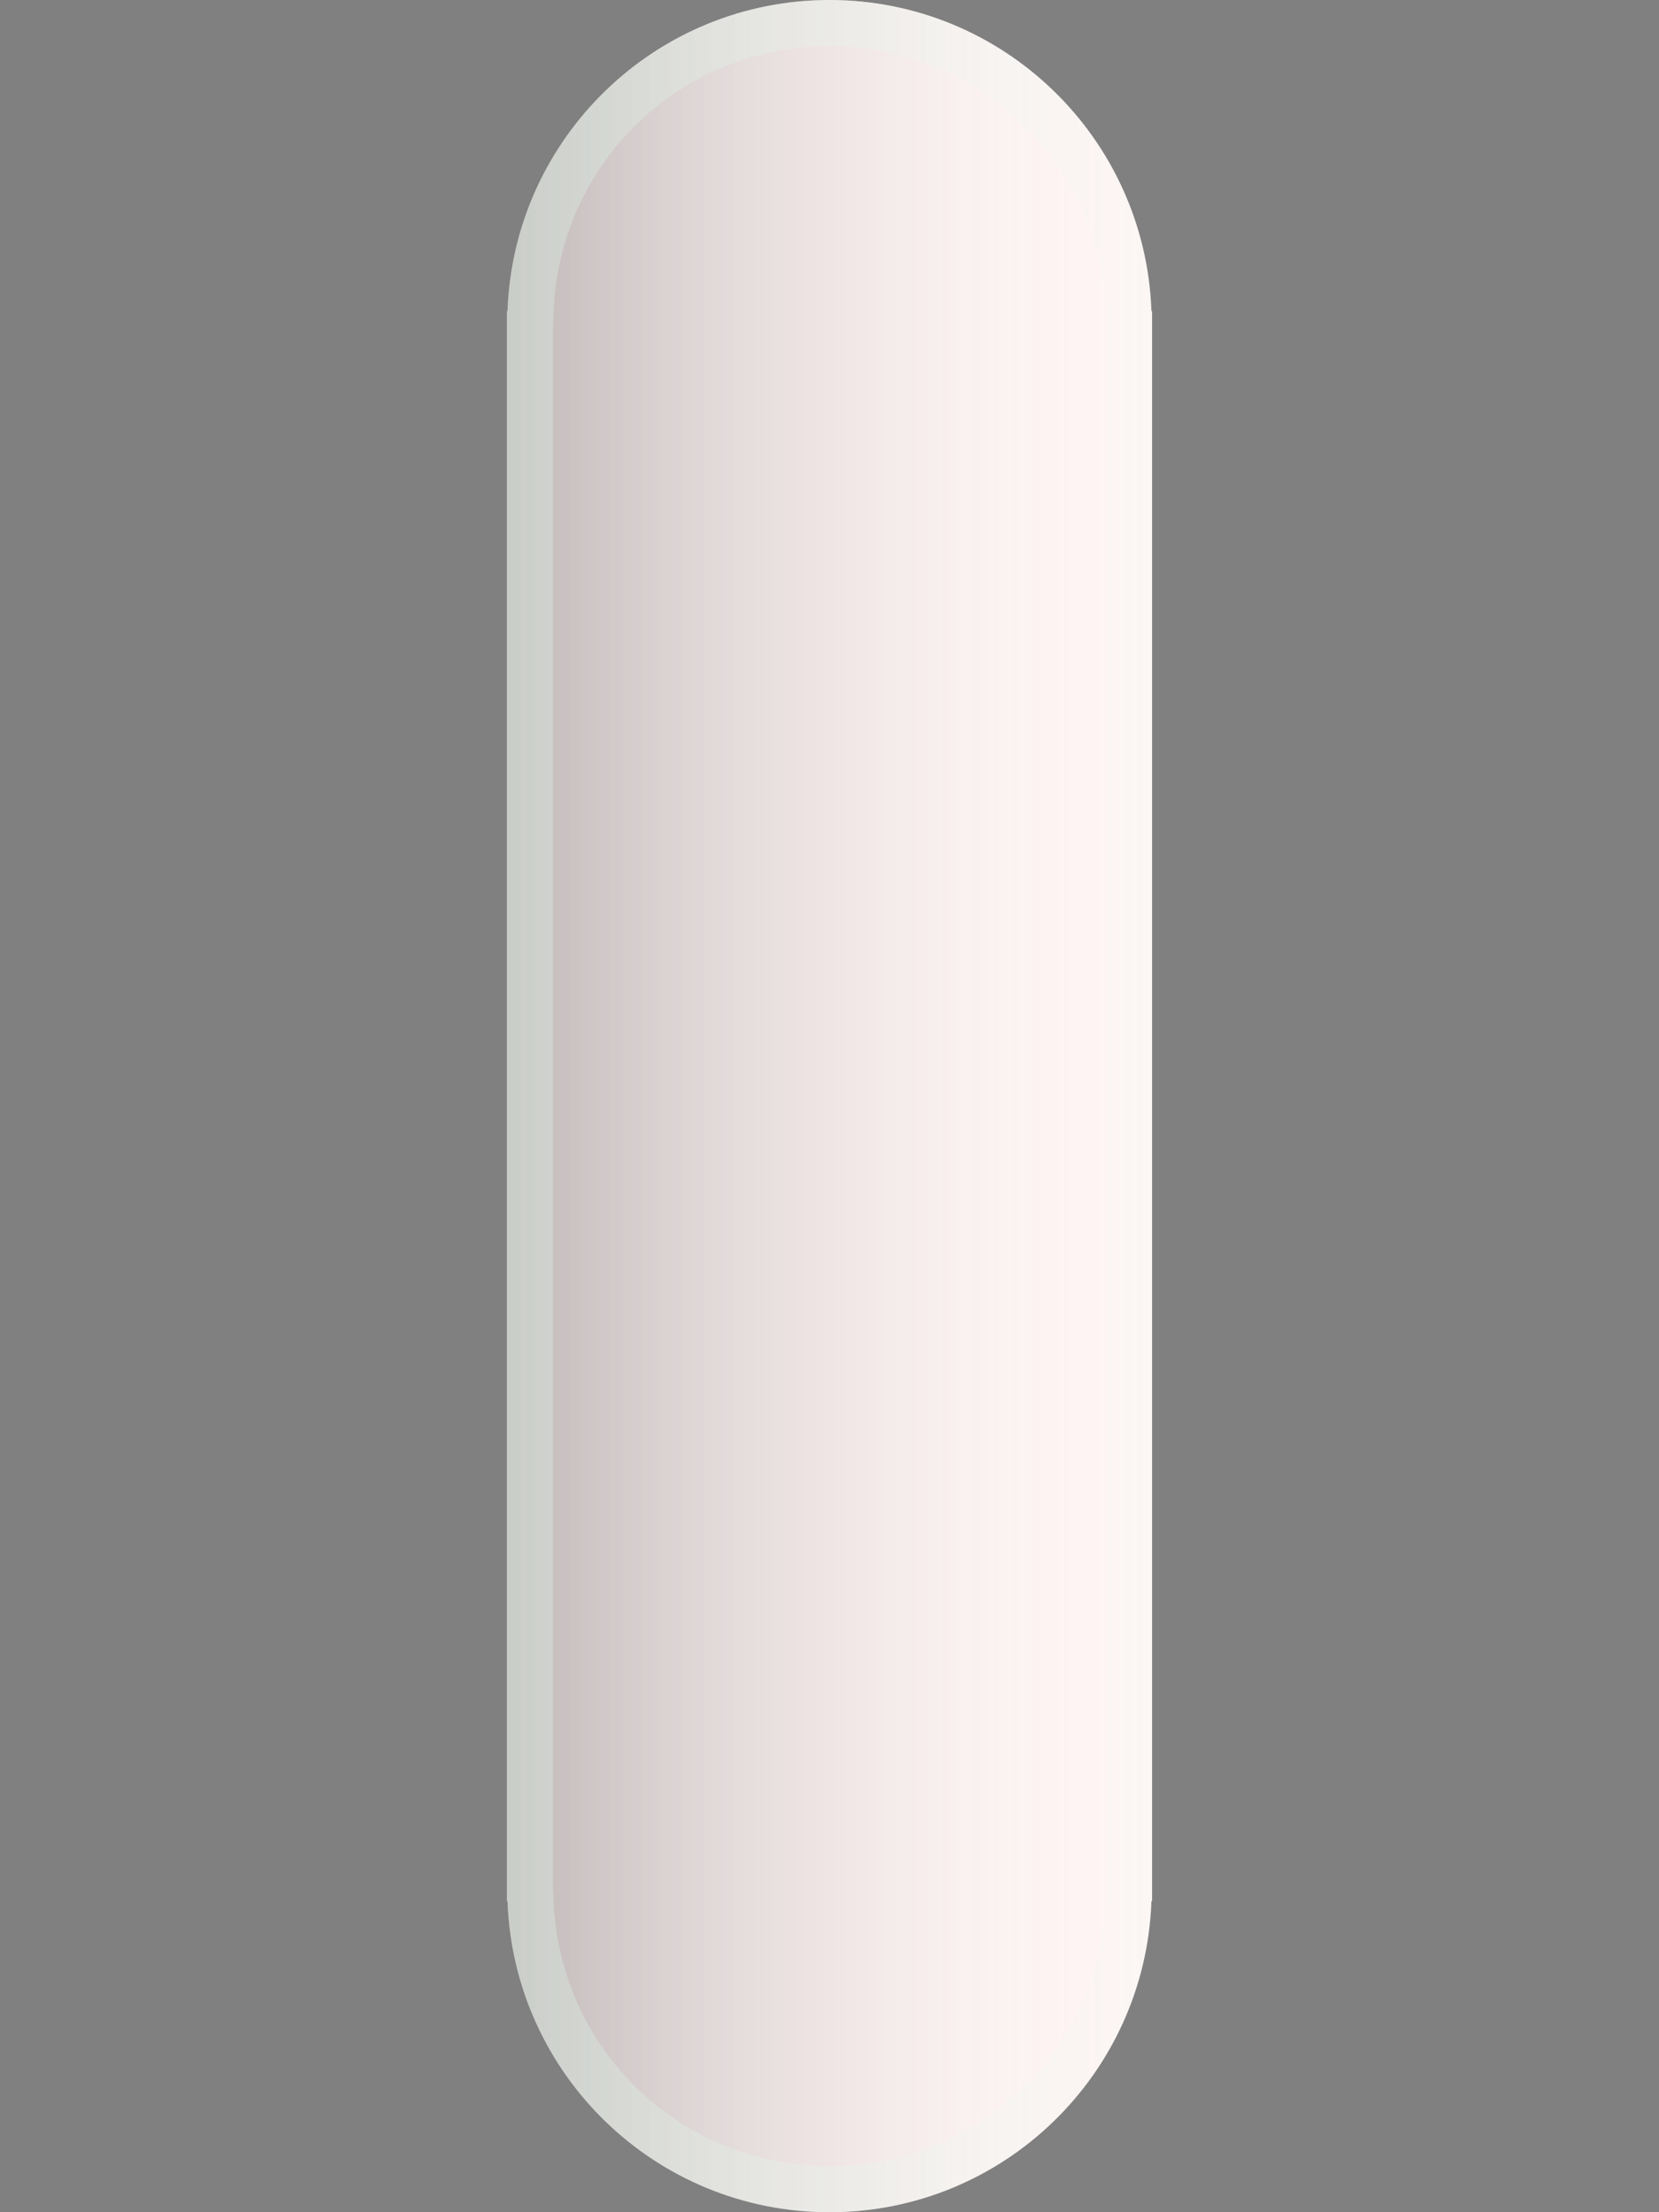 <?xml version="1.0" encoding="utf-8"?>
<!-- Generator: Adobe Illustrator 15.0.2, SVG Export Plug-In . SVG Version: 6.00 Build 0)  -->
<!DOCTYPE svg PUBLIC "-//W3C//DTD SVG 1.1//EN" "http://www.w3.org/Graphics/SVG/1.1/DTD/svg11.dtd">
<svg version="1.1" id="Calque_1" xmlns="http://www.w3.org/2000/svg" xmlns:xlink="http://www.w3.org/1999/xlink" x="0px" y="0px"
	 width="36px" height="48px" viewBox="6 -6 36 48" enable-background="new 6 -6 36 48" xml:space="preserve">
<rect x="6" y="-6" width="36" height="48" fill="#808080" stroke="none"/>
<path fill="#FFF5F5" d="M24-6c-3.782,0-6.854,3.002-6.987,6.75H17v34.5h0.013C17.146,38.999,20.218,42,24,42
	c3.781,0,6.854-3.001,6.986-6.75H31V0.75h-0.014C30.854-2.998,27.781-6,24-6z"/>
<linearGradient id="SVGID_1_" gradientUnits="userSpaceOnUse" x1="981.998" y1="-1980.8" x2="981.998" y2="-1994.887" gradientTransform="matrix(1.192488e-008 -1 -1 -1.192488e-008 -1963.8 999.998)">
	<stop  offset="0" style="stop-color:#000000;stop-opacity:0.25"/>
	<stop  offset="1" style="stop-color:#FFF5F5;stop-opacity:0"/>
</linearGradient>
<path fill="url(#SVGID_1_)" d="M24-6c-3.782,0-6.854,3.002-6.987,6.75H17v34.5h0.013C17.146,38.999,20.218,42,24,42
	c3.781,0,6.854-3.001,6.986-6.75H31V0.75h-0.014C30.854-2.998,27.781-6,24-6z"/>
<linearGradient id="SVGID_2_" gradientUnits="userSpaceOnUse" x1="24" y1="11.001" x2="24" y2="25.085" gradientTransform="matrix(1.192488e-008 -1 1 1.192488e-008 6 42)">
	<stop  offset="0" style="stop-color:#DFFFEF;stop-opacity:0.3"/>
	<stop  offset="1" style="stop-color:#DFFFEF;stop-opacity:0.1"/>
</linearGradient>
<path fill="url(#SVGID_2_)" d="M18,1.126l0.012-0.341C18.127-2.459,20.757-5,24-5s5.873,2.541,5.988,5.785L30,1.034v33.84
	l-0.012,0.341C29.873,38.459,27.243,41,24,41s-5.873-2.541-5.988-5.785L18,34.966V1.126 M17,0.75v34.5h0.014
	C17.146,38.999,20.219,42,24,42s6.854-3.001,6.986-6.75H31V0.75h-0.014C30.854-2.998,27.781-6,24-6s-6.854,3.002-6.986,6.75H17
	L17,0.75z"/>
</svg>
